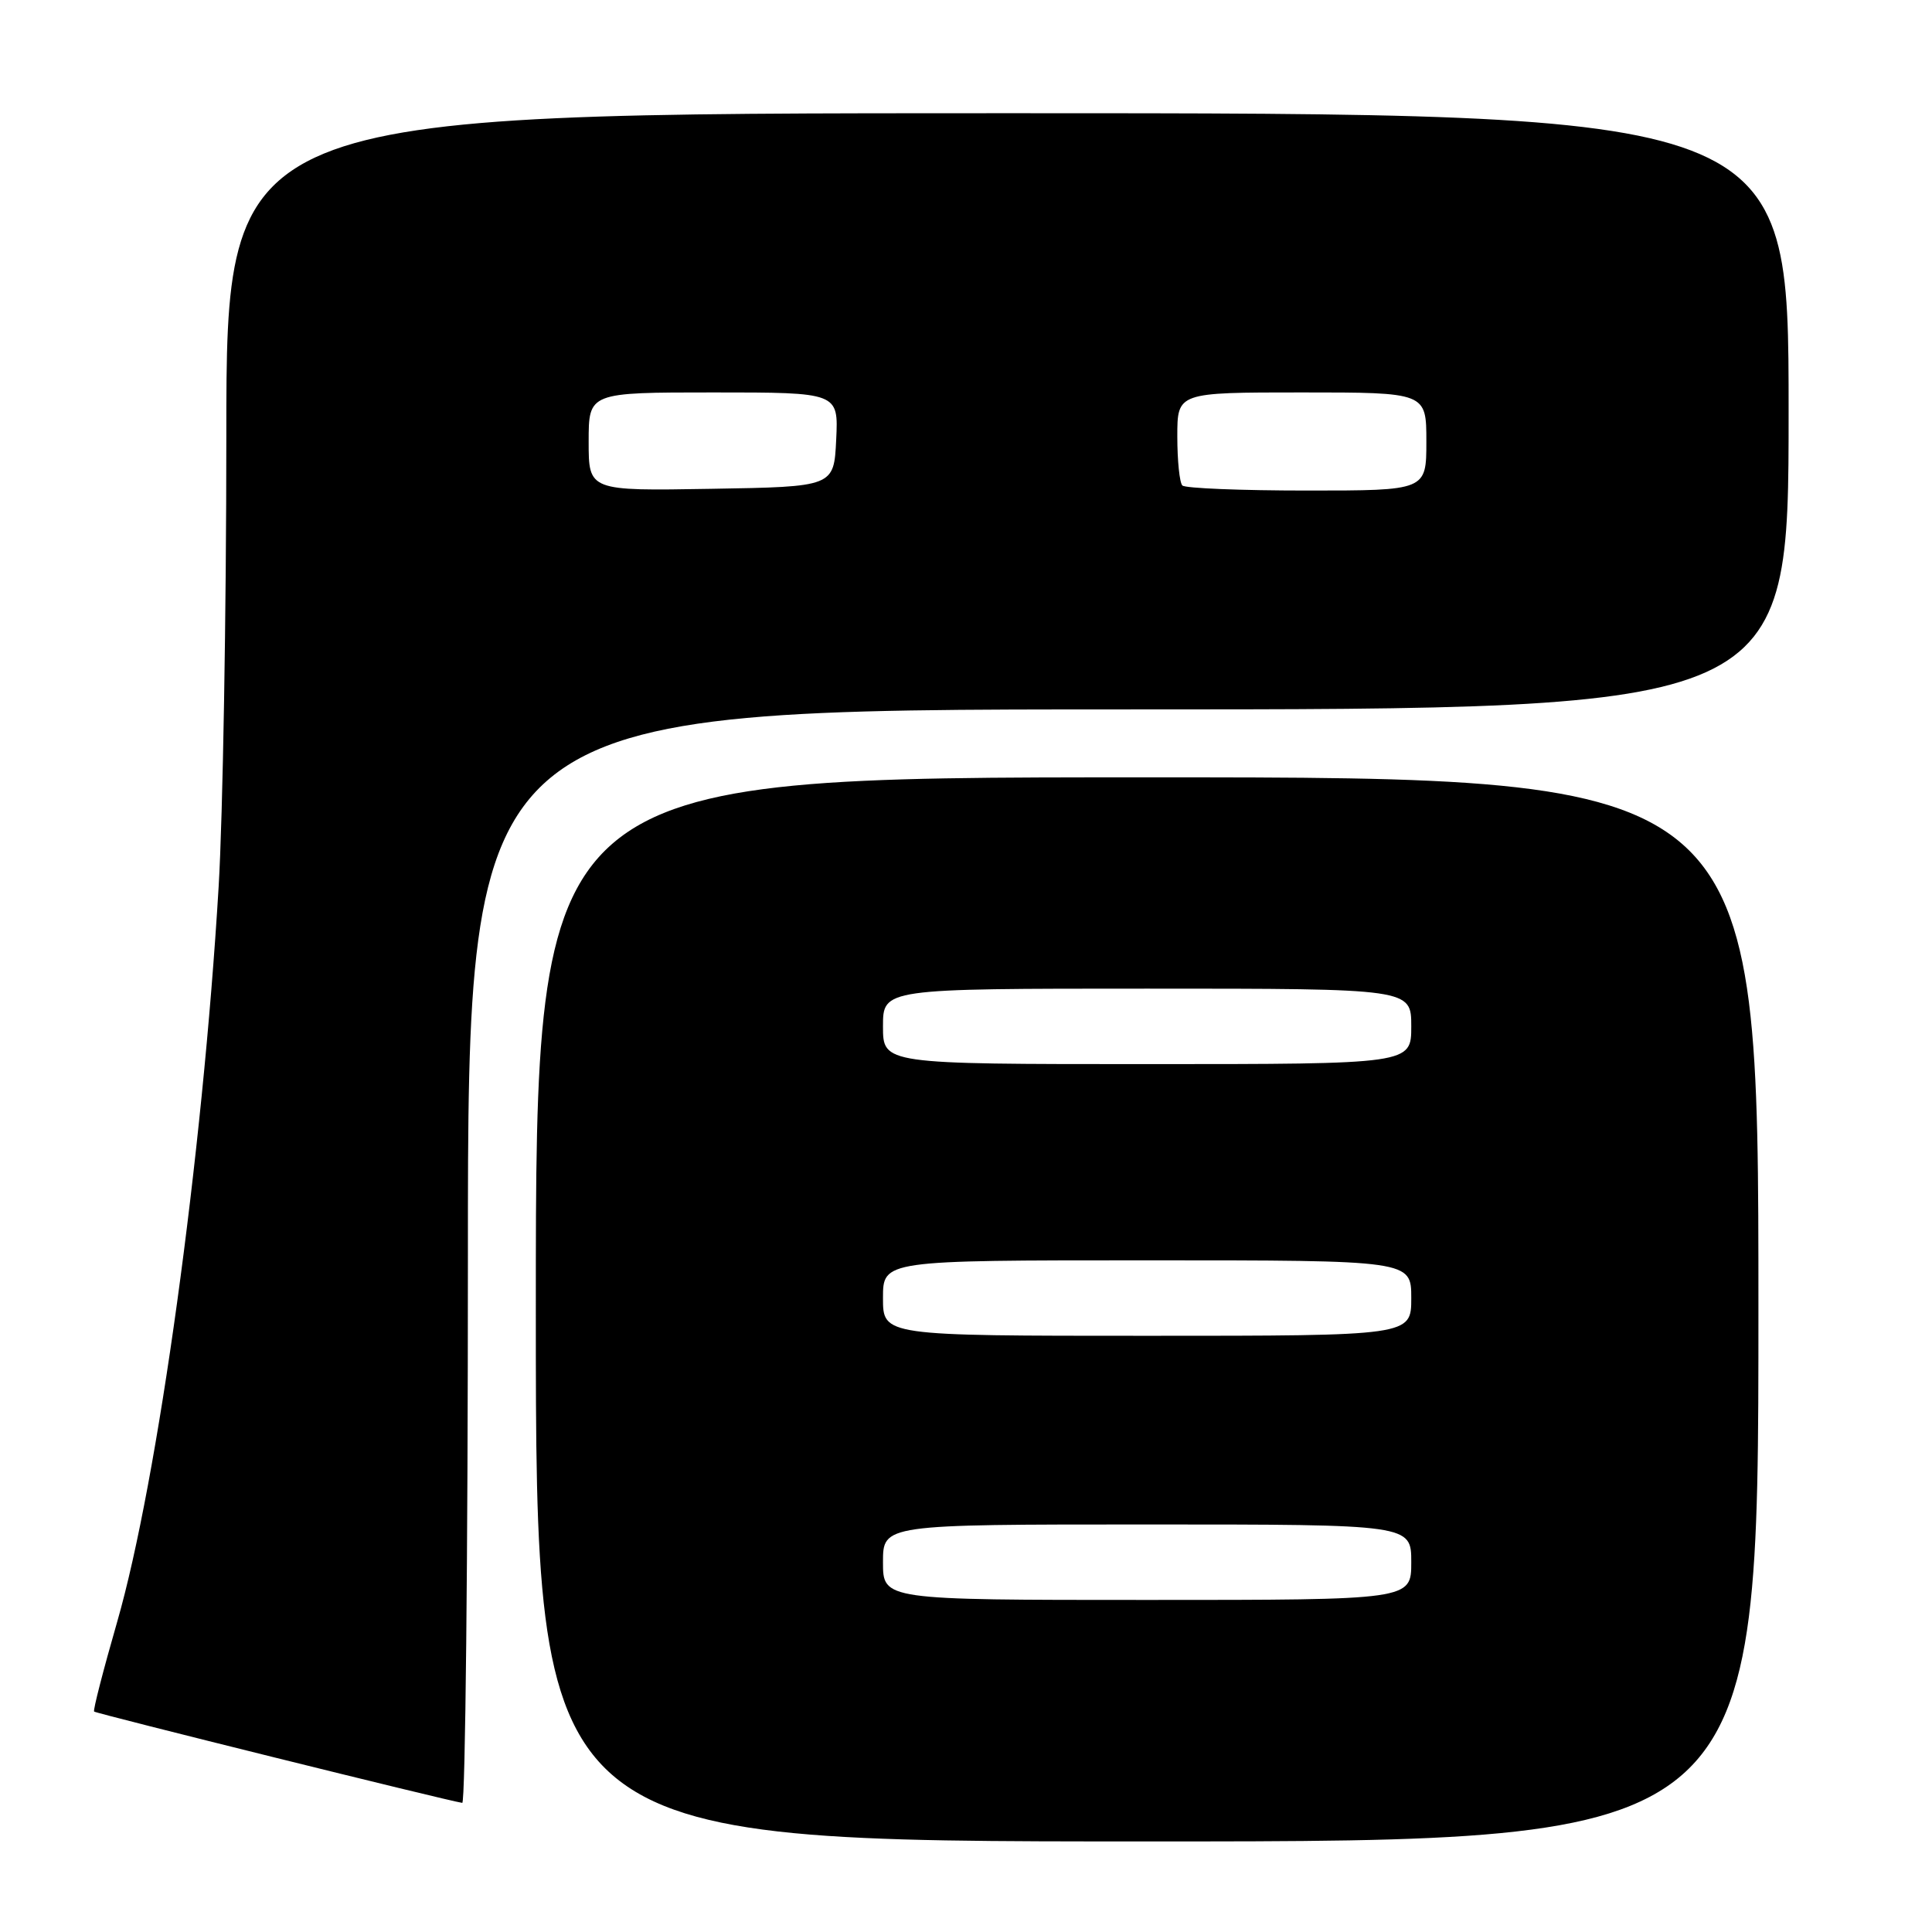 <?xml version="1.0" encoding="UTF-8" standalone="no"?>
<!DOCTYPE svg PUBLIC "-//W3C//DTD SVG 1.1//EN" "http://www.w3.org/Graphics/SVG/1.1/DTD/svg11.dtd" >
<svg xmlns="http://www.w3.org/2000/svg" xmlns:xlink="http://www.w3.org/1999/xlink" version="1.1" viewBox="0 0 256 256">
 <g >
 <path fill="currentColor"
d=" M 233.00 173.50 C 233.00 103.00 233.00 103.00 152.00 103.00 C 71.00 103.00 71.00 103.00 71.00 173.50 C 71.00 244.00 71.00 244.00 152.00 244.00 C 233.00 244.00 233.00 244.00 233.00 173.50 Z  M 62.00 166.50 C 62.00 94.00 62.00 94.00 149.50 94.00 C 237.00 94.00 237.00 94.00 237.00 54.50 C 237.00 15.00 237.00 15.00 133.50 15.00 C 30.00 15.00 30.00 15.00 29.99 57.75 C 29.99 81.26 29.53 108.15 28.97 117.50 C 26.84 153.19 20.91 196.20 15.53 214.89 C 13.69 221.28 12.31 226.63 12.47 226.79 C 12.72 227.05 59.38 238.63 61.25 238.89 C 61.66 238.95 62.00 206.38 62.00 166.50 Z  M 117.00 207.00 C 117.00 202.00 117.00 202.00 152.00 202.00 C 187.00 202.00 187.00 202.00 187.00 207.00 C 187.00 212.00 187.00 212.00 152.00 212.00 C 117.00 212.00 117.00 212.00 117.00 207.00 Z  M 117.00 172.00 C 117.00 167.00 117.00 167.00 152.00 167.00 C 187.00 167.00 187.00 167.00 187.00 172.00 C 187.00 177.00 187.00 177.00 152.00 177.00 C 117.00 177.00 117.00 177.00 117.00 172.00 Z  M 117.00 136.00 C 117.00 131.00 117.00 131.00 152.00 131.00 C 187.00 131.00 187.00 131.00 187.00 136.00 C 187.00 141.00 187.00 141.00 152.00 141.00 C 117.00 141.00 117.00 141.00 117.00 136.00 Z  M 78.00 58.52 C 78.00 52.00 78.00 52.00 94.55 52.00 C 111.10 52.00 111.10 52.00 110.80 58.25 C 110.50 64.50 110.50 64.50 94.25 64.77 C 78.00 65.05 78.00 65.05 78.00 58.52 Z  M 156.67 64.33 C 156.30 63.97 156.00 61.04 156.00 57.83 C 156.00 52.00 156.00 52.00 172.50 52.00 C 189.00 52.00 189.00 52.00 189.00 58.50 C 189.00 65.00 189.00 65.00 173.17 65.00 C 164.46 65.00 157.03 64.70 156.67 64.33 Z "/>
</g>
</svg>